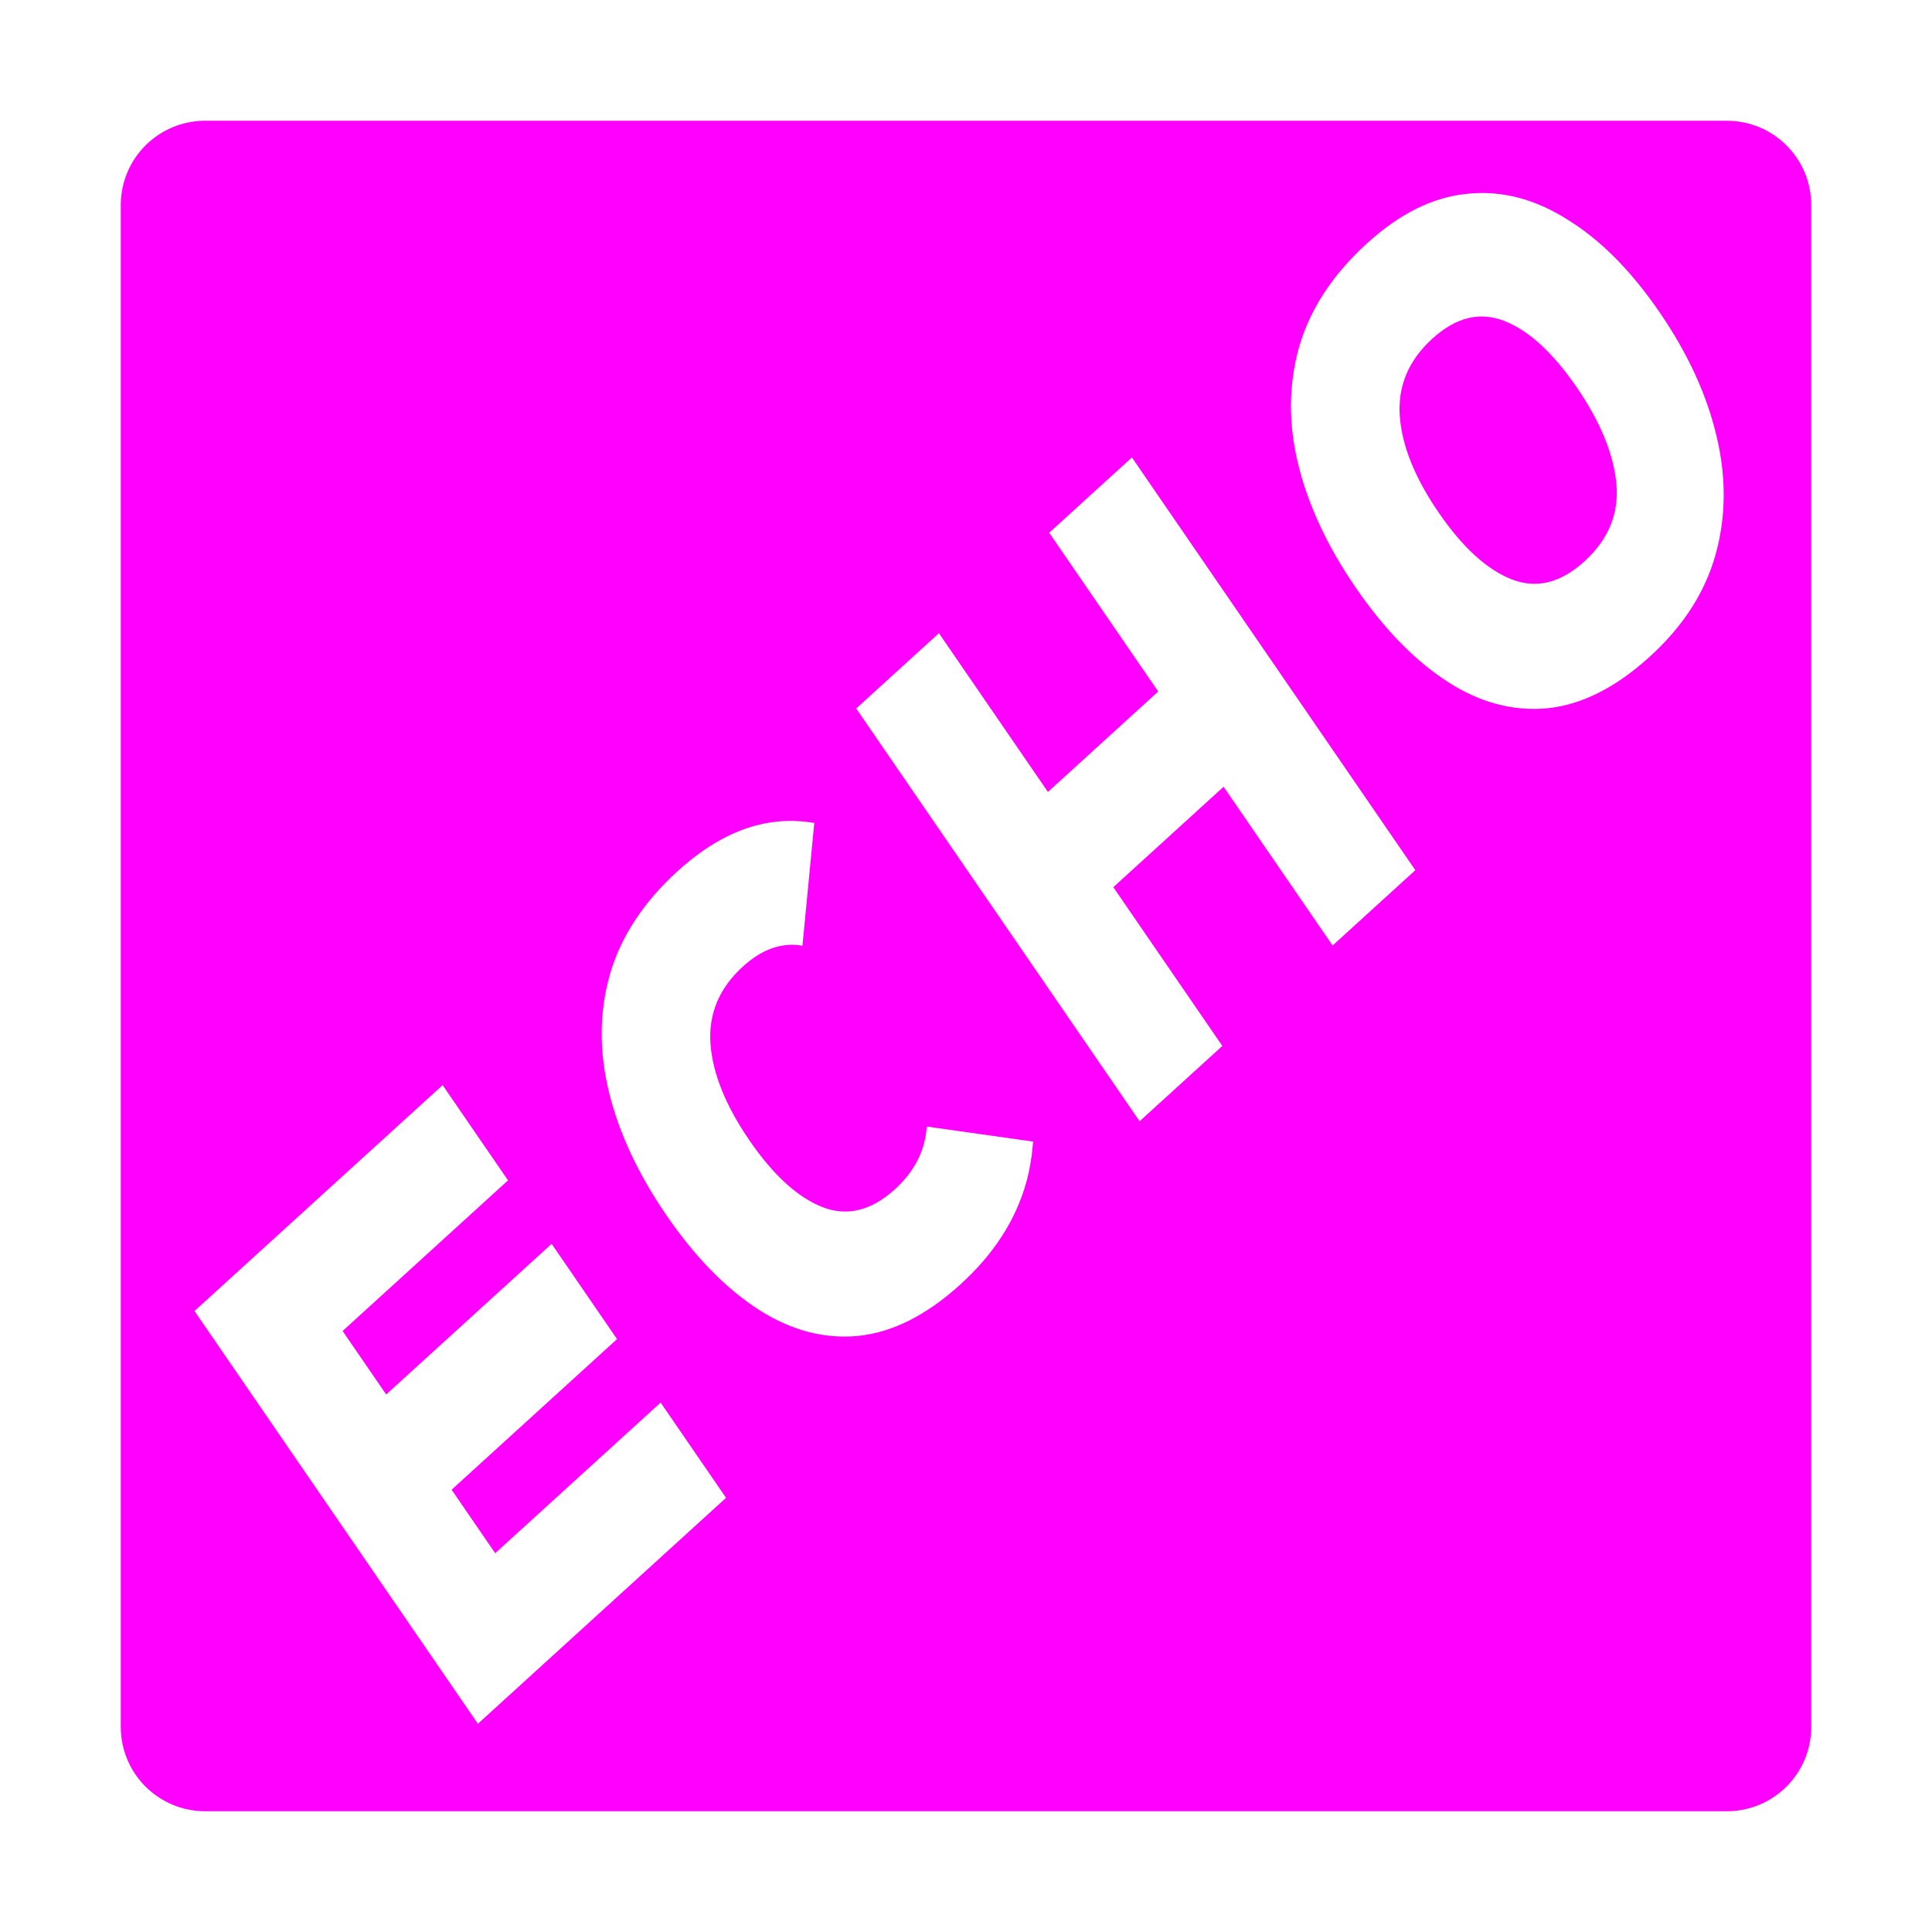 <?xml version="1.0" encoding="UTF-8" standalone="no"?>
<svg
   width="64"
   height="64"
   version="1.1"
   id="svg12"
   sodipodi:docname="echomixer.svg"
   inkscape:version="1.1 (1:1.1+202105261517+ce6663b3b7)"
   xmlns:inkscape="http://www.inkscape.org/namespaces/inkscape"
   xmlns:sodipodi="http://sodipodi.sourceforge.net/DTD/sodipodi-0.dtd"
   xmlns="http://www.w3.org/2000/svg"
   xmlns:svg="http://www.w3.org/2000/svg"
   xmlns:rdf="http://www.w3.org/1999/02/22-rdf-syntax-ns#"
   xmlns:cc="http://creativecommons.org/ns#"
   xmlns:dc="http://purl.org/dc/elements/1.1/">
  <defs
     id="defs16">
    <inkscape:path-effect
       effect="powerclip"
       id="path-effect12"
       is_visible="true"
       lpeversion="1"
       inverse="true"
       flatten="false"
       hide_clip="false"
       message="Use fill-rule evenodd on &lt;b&gt;fill and stroke&lt;/b&gt; dialog if no flatten result after convert clip to paths." />
    <clipPath
       clipPathUnits="userSpaceOnUse"
       id="clipPath8">
      <path
         style="display:none;opacity:0.85;fill:#ff00ff;stroke-width:1.249"
         d="m 6.443,43.429 9.388,13.673 8.22,-7.485 -2.167,-3.155 -5.48,4.99 -1.444,-2.103 5.48,-4.99 -2.167,-3.155 -5.48,4.99 -1.444,-2.103 5.48,-4.99 -2.167,-3.155 z M 22.448,28.856 c -1.138,1.037 -1.887,2.18 -2.248,3.436 -0.35,1.246 -0.357,2.545 -0.025,3.895 0.332,1.35 0.967,2.708 1.903,4.072 0.945,1.377 1.954,2.411 3.026,3.107 1.073,0.696 2.176,0.994 3.31,0.889 1.144,-0.114 2.279,-0.686 3.407,-1.713 1.098,-0.999 1.823,-2.121 2.173,-3.367 0.125,-0.444 0.191,-0.899 0.23,-1.358 l -3.523,-0.498 c -0.054,0.779 -0.394,1.474 -1.05,2.072 -0.785,0.715 -1.586,0.914 -2.405,0.597 -0.825,-0.325 -1.631,-1.062 -2.418,-2.208 -0.787,-1.146 -1.218,-2.212 -1.292,-3.194 -0.072,-0.997 0.286,-1.853 1.072,-2.568 0.649,-0.591 1.307,-0.807 1.974,-0.689 l 0.392,-4.069 c -0.396,-0.061 -0.794,-0.089 -1.195,-0.047 -1.134,0.105 -2.245,0.655 -3.332,1.645 z m 5.915,-5.386 9.388,13.673 2.74,-2.495 -3.611,-5.259 3.653,-3.327 3.611,5.259 2.74,-2.495 -9.388,-13.673 -2.74,2.495 3.611,5.259 -3.653,3.327 -3.611,-5.259 z M 45.281,8.064 c -1.138,1.037 -1.887,2.18 -2.248,3.436 -0.35,1.246 -0.357,2.545 -0.025,3.895 0.332,1.35 0.967,2.708 1.903,4.072 0.945,1.377 1.954,2.411 3.026,3.107 1.073,0.696 2.176,0.994 3.31,0.889 1.144,-0.114 2.279,-0.686 3.407,-1.713 1.098,-0.999 1.823,-2.121 2.173,-3.367 0.35,-1.246 0.363,-2.55 0.041,-3.91 C 56.548,13.092 55.916,11.715 54.971,10.338 54.026,8.961 53.01,7.94 51.926,7.275 50.843,6.588 49.738,6.302 48.613,6.419 47.479,6.524 46.368,7.074 45.281,8.064 Z m 2.161,3.16 c 0.785,-0.715 1.582,-0.91 2.394,-0.588 0.807,0.314 1.605,1.046 2.392,2.192 0.787,1.146 1.226,2.217 1.317,3.211 0.085,0.985 -0.269,1.838 -1.061,2.559 -0.785,0.715 -1.586,0.914 -2.405,0.597 -0.825,-0.325 -1.631,-1.062 -2.418,-2.208 -0.787,-1.146 -1.218,-2.212 -1.292,-3.194 -0.072,-0.997 0.286,-1.853 1.072,-2.568 z"
         id="path10" />
      <path
         id="lpe_path-effect12"
         style="opacity:0.85;fill:#ff00ff;stroke-width:1.249"
         class="powerclip"
         d="M -1,-1 H 65 V 65 H -1 Z m 7.443,44.429 9.388,13.673 8.22,-7.485 -2.167,-3.155 -5.48,4.99 -1.444,-2.103 5.48,-4.99 -2.167,-3.155 -5.48,4.99 -1.444,-2.103 5.48,-4.99 -2.167,-3.155 z M 22.448,28.856 c -1.138,1.037 -1.887,2.18 -2.248,3.436 -0.35,1.246 -0.357,2.545 -0.025,3.895 0.332,1.35 0.967,2.708 1.903,4.072 0.945,1.377 1.954,2.411 3.026,3.107 1.073,0.696 2.176,0.994 3.31,0.889 1.144,-0.114 2.279,-0.686 3.407,-1.713 1.098,-0.999 1.823,-2.121 2.173,-3.367 0.125,-0.444 0.191,-0.899 0.23,-1.358 l -3.523,-0.498 c -0.054,0.779 -0.394,1.474 -1.05,2.072 -0.785,0.715 -1.586,0.914 -2.405,0.597 -0.825,-0.325 -1.631,-1.062 -2.418,-2.208 -0.787,-1.146 -1.218,-2.212 -1.292,-3.194 -0.072,-0.997 0.286,-1.853 1.072,-2.568 0.649,-0.591 1.307,-0.807 1.974,-0.689 l 0.392,-4.069 c -0.396,-0.061 -0.794,-0.089 -1.195,-0.047 -1.134,0.105 -2.245,0.655 -3.332,1.645 z m 5.915,-5.386 9.388,13.673 2.74,-2.495 -3.611,-5.259 3.653,-3.327 3.611,5.259 2.74,-2.495 -9.388,-13.673 -2.74,2.495 3.611,5.259 -3.653,3.327 -3.611,-5.259 z M 45.281,8.064 c -1.138,1.037 -1.887,2.18 -2.248,3.436 -0.35,1.246 -0.357,2.545 -0.025,3.895 0.332,1.35 0.967,2.708 1.903,4.072 0.945,1.377 1.954,2.411 3.026,3.107 1.073,0.696 2.176,0.994 3.31,0.889 1.144,-0.114 2.279,-0.686 3.407,-1.713 1.098,-0.999 1.823,-2.121 2.173,-3.367 0.35,-1.246 0.363,-2.55 0.041,-3.91 C 56.548,13.092 55.916,11.715 54.971,10.338 54.026,8.961 53.01,7.94 51.926,7.275 50.843,6.588 49.738,6.302 48.613,6.419 47.479,6.524 46.368,7.074 45.281,8.064 Z m 2.161,3.16 c -0.785,0.715 -1.144,1.572 -1.072,2.568 0.073,0.982 0.504,2.048 1.292,3.194 0.787,1.146 1.593,1.883 2.418,2.208 0.819,0.317 1.619,0.118 2.405,-0.597 0.792,-0.721 1.147,-1.574 1.061,-2.559 -0.091,-0.993 -0.53,-2.064 -1.317,-3.211 -0.787,-1.146 -1.586,-1.878 -2.392,-2.192 -0.812,-0.323 -1.609,-0.128 -2.394,0.588 z" />
    </clipPath>
  </defs>
  <sodipodi:namedview
     pagecolor="#ff00ff"
     bordercolor="#666666"
     borderopacity="1"
     objecttolerance="10"
     gridtolerance="10"
     guidetolerance="10"
     inkscape:pageopacity="0"
     inkscape:pageshadow="2"
     inkscape:window-width="1345"
     inkscape:window-height="983"
     id="namedview14"
     showgrid="false"
     inkscape:zoom="12.890625"
     inkscape:cx="32.193939"
     inkscape:cy="32.038788"
     inkscape:window-x="111"
     inkscape:window-y="13"
     inkscape:window-maximized="0"
     inkscape:current-layer="svg12"
     inkscape:pagecheckerboard="0" />
  <path
     style="fill:#ff00ff"
     width="56"
     height="56"
     x="4"
     y="4"
     rx="2.8"
     ry="2.8"
     id="rect4"
     clip-path="url(#clipPath8)"
     inkscape:path-effect="#path-effect12"
     d="M 6.8,4 H 57.2 C 58.751,4 60,5.249 60,6.8 V 57.2 C 60,58.751 58.751,60 57.2,60 H 6.8 C 5.249,60 4,58.751 4,57.2 V 6.8 C 4,5.249 5.249,4 6.8,4 Z"
     sodipodi:type="rect" />
</svg>
